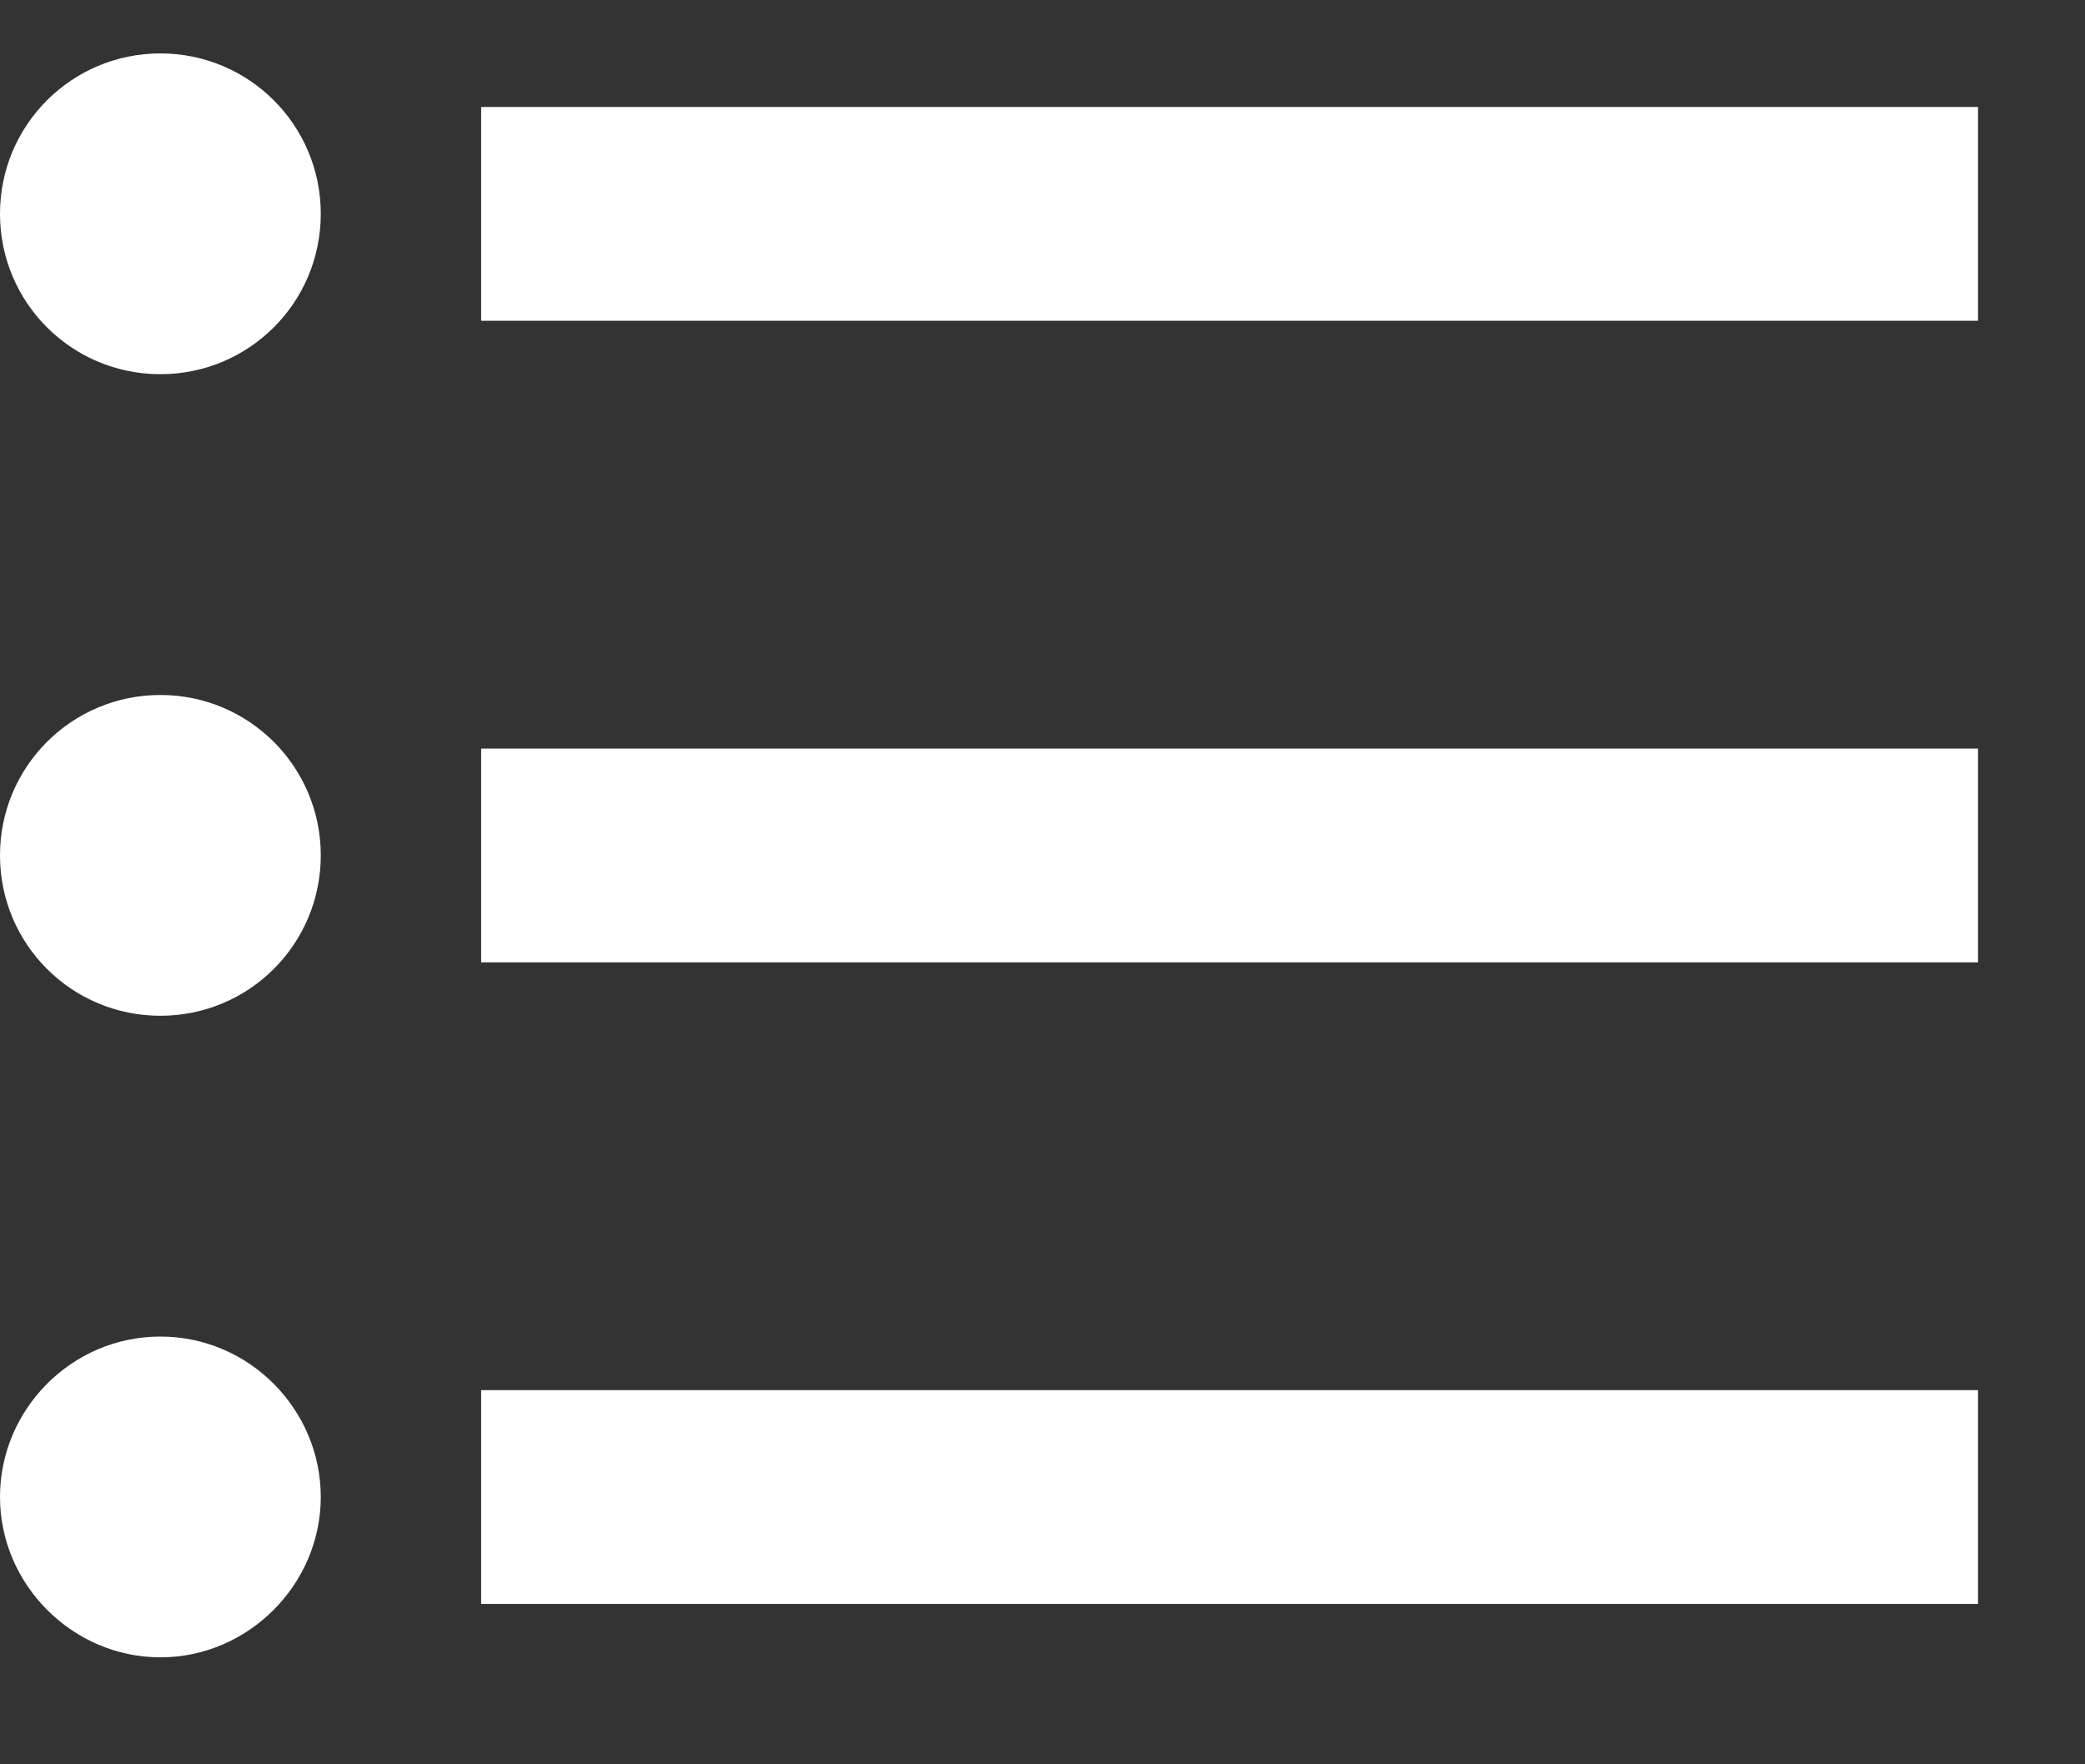 <svg width="13" height="11" viewBox="0 0 13 11" fill="none" xmlns="http://www.w3.org/2000/svg">
<rect x="0" y="0" width="13" height="11" fill="#333333" stroke="none"/>
<path d="M1 4.333C0.447 4.333 0 4.78 0 5.333C0 5.887 0.447 6.333 1 6.333C1.553 6.333 2 5.887 2 5.333C2 4.78 1.553 4.333 1 4.333ZM1 0.333C0.447 0.333 0 0.78 0 1.333C0 1.887 0.447 2.333 1 2.333C1.553 2.333 2 1.887 2 1.333C2 0.78 1.553 0.333 1 0.333ZM1 8.333C0.447 8.333 0 8.787 0 9.333C0 9.88 0.453 10.333 1 10.333C1.547 10.333 2 9.88 2 9.333C2 8.787 1.553 8.333 1 8.333ZM3 10H12.333V8.667H3V10ZM3 6H12.333V4.667H3V6ZM3 0.667V2H12.333V0.667H3Z" fill="white"/>
</svg>
